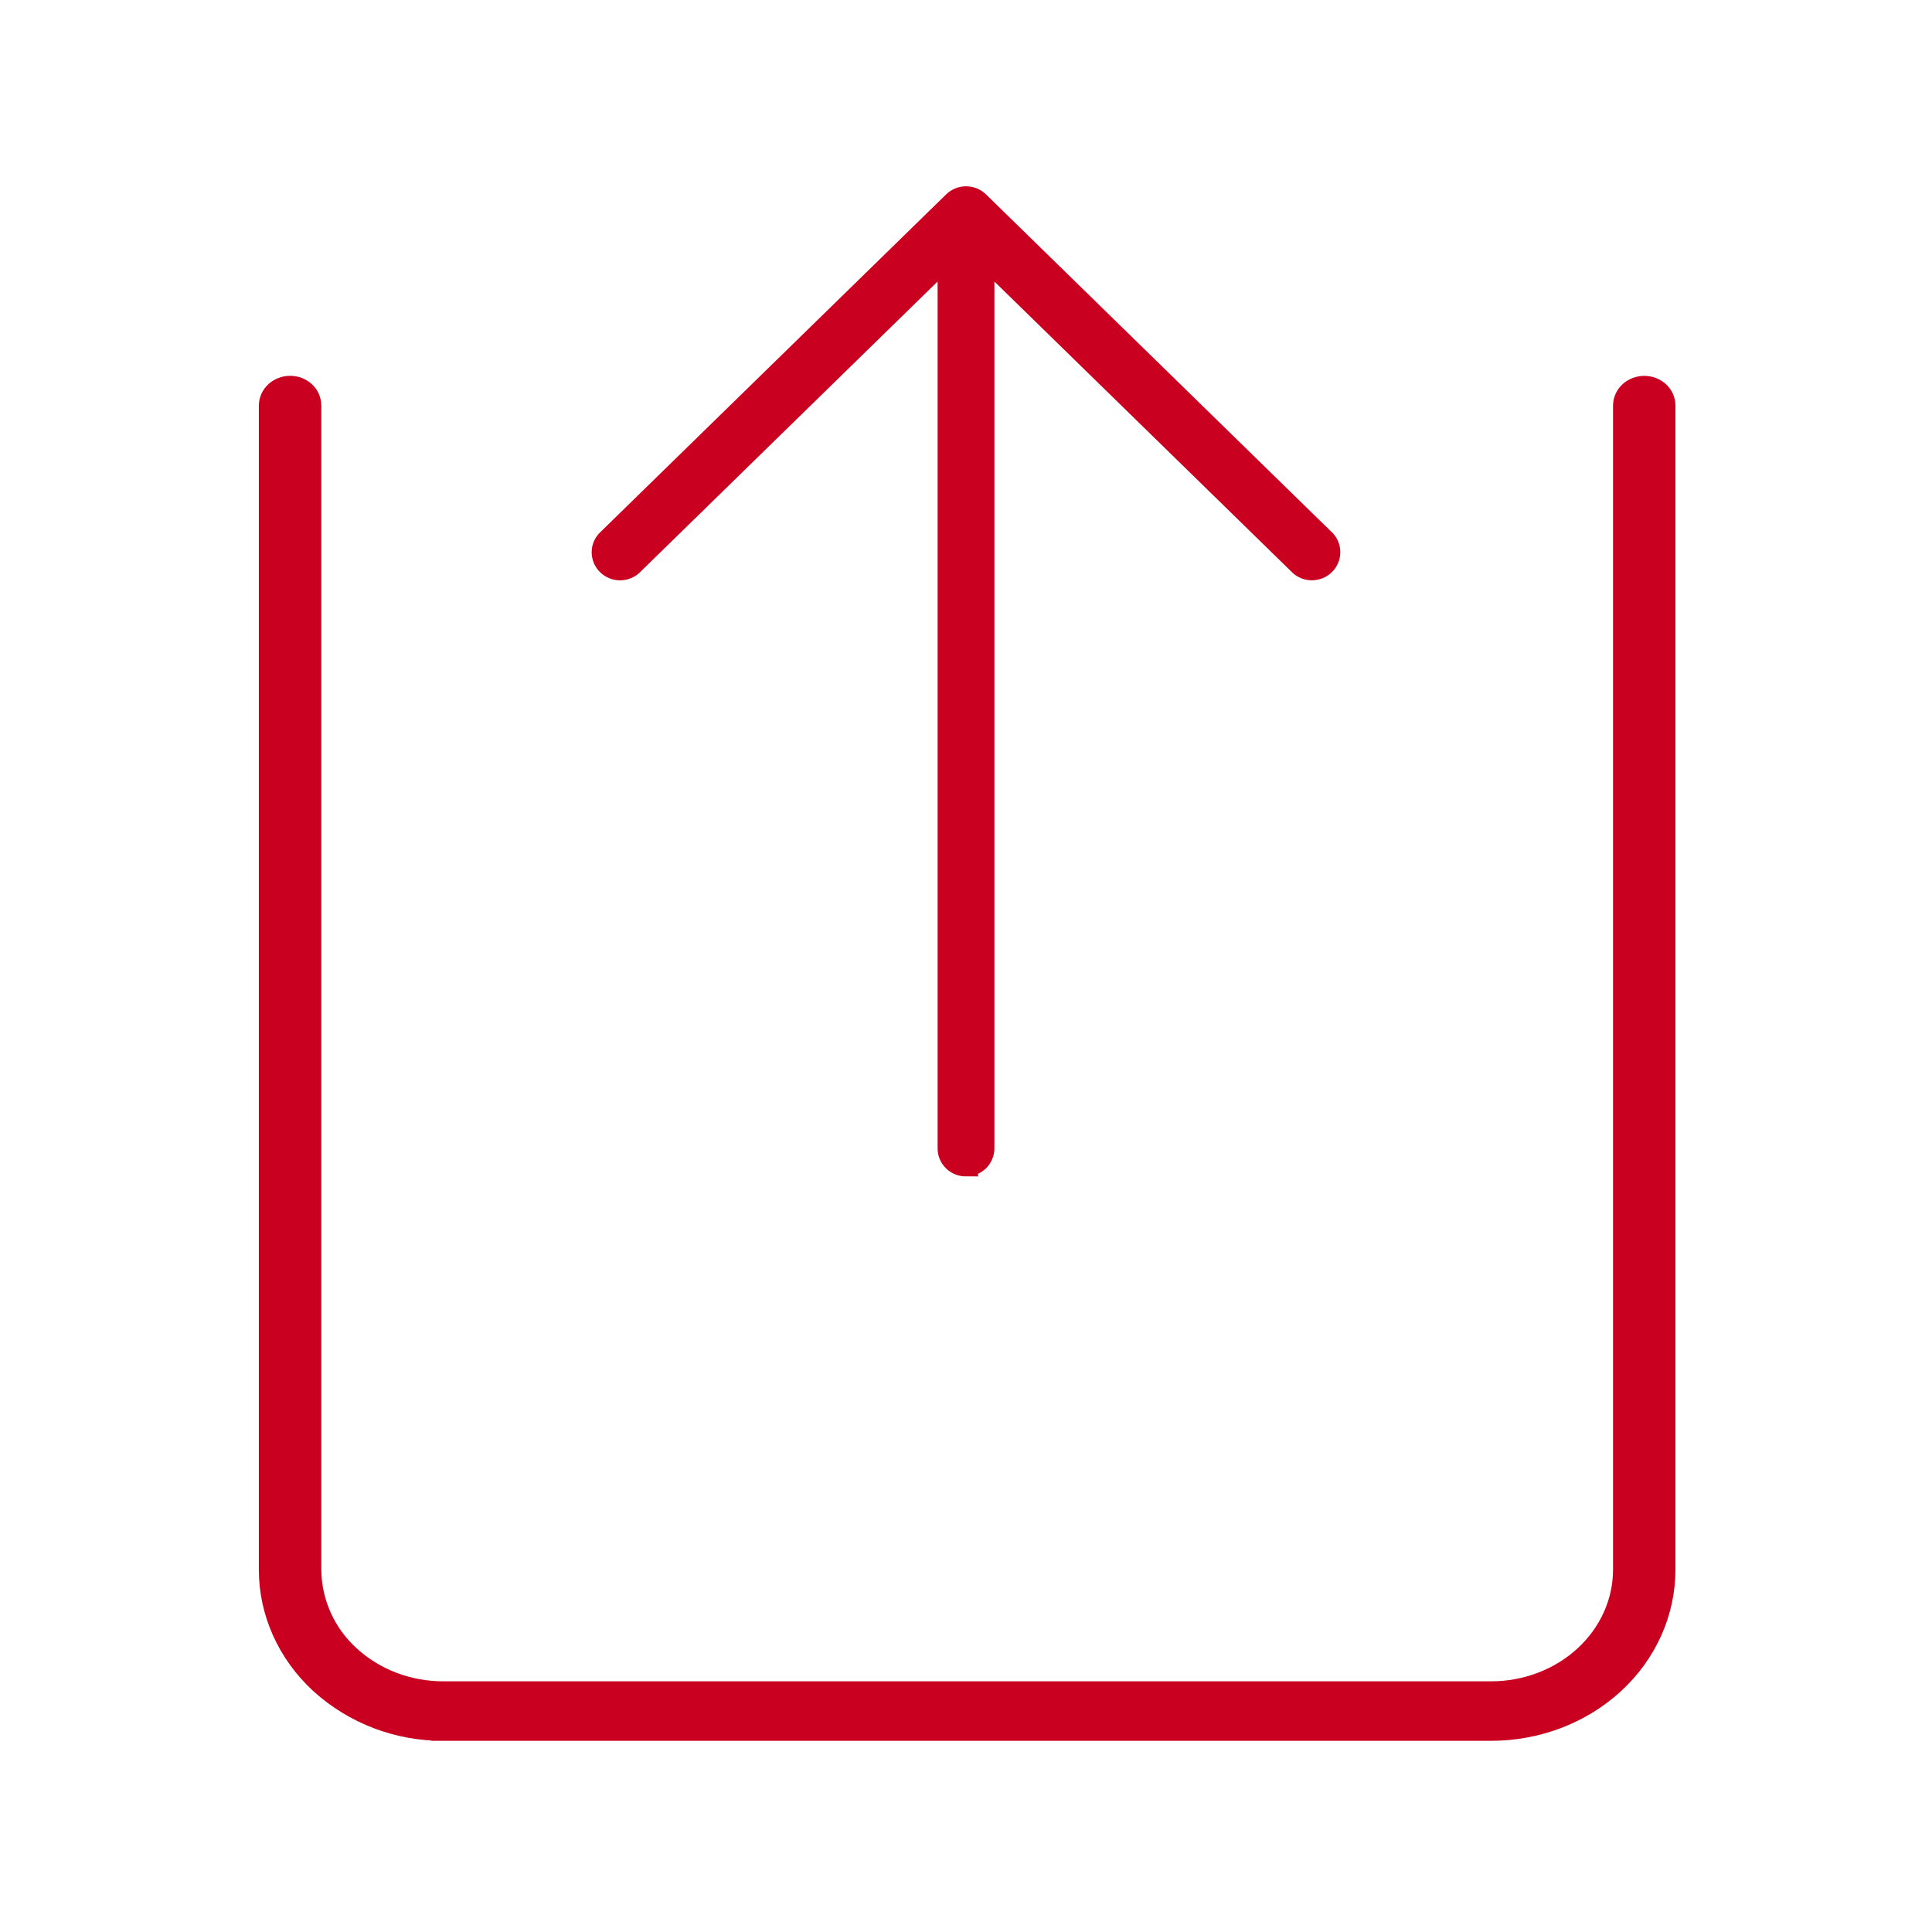 <svg width="40" height="40" viewBox="0 0 40 40" fill="none" xmlns="http://www.w3.org/2000/svg">
<path d="M9.176 35.792H30.871C31.817 35.792 32.725 35.445 33.394 34.828C34.063 34.21 34.438 33.373 34.438 32.499V8.398C34.438 8.349 34.428 8.301 34.408 8.256C34.388 8.211 34.359 8.171 34.322 8.138C34.246 8.069 34.146 8.031 34.042 8.032C33.939 8.032 33.839 8.07 33.762 8.139C33.726 8.172 33.697 8.212 33.677 8.257C33.657 8.301 33.647 8.349 33.646 8.398V32.499C33.646 33.179 33.353 33.83 32.833 34.31C32.313 34.79 31.607 35.06 30.871 35.06H9.176C8.441 35.06 7.735 34.79 7.215 34.31C6.962 34.081 6.759 33.802 6.619 33.491C6.479 33.179 6.405 32.842 6.402 32.5V8.397C6.402 8.348 6.392 8.3 6.372 8.255C6.352 8.21 6.323 8.17 6.286 8.137C6.21 8.068 6.11 8.03 6.006 8.031C5.903 8.031 5.803 8.069 5.726 8.138C5.69 8.171 5.661 8.211 5.641 8.255C5.62 8.3 5.61 8.348 5.609 8.397V32.498C5.609 33.372 5.985 34.209 6.654 34.827C7.345 35.453 8.245 35.797 9.176 35.791V35.792Z" fill="#C9001F" stroke="#C9001F" stroke-width="0.5"/>
<path d="M20 24.106C20.09 24.106 20.176 24.072 20.24 24.01C20.271 23.979 20.295 23.943 20.312 23.903C20.329 23.863 20.338 23.82 20.338 23.776V5.235L26.941 11.685C27.006 11.739 27.089 11.768 27.174 11.764C27.259 11.761 27.34 11.726 27.401 11.667C27.461 11.608 27.496 11.529 27.499 11.445C27.503 11.362 27.474 11.28 27.419 11.217L20.24 4.204C20.176 4.142 20.09 4.107 20.001 4.107C19.912 4.107 19.827 4.142 19.763 4.204L12.581 11.219C12.526 11.282 12.497 11.364 12.5 11.447C12.504 11.53 12.539 11.61 12.599 11.668C12.659 11.727 12.74 11.762 12.825 11.765C12.91 11.768 12.993 11.74 13.059 11.685L19.662 5.235V23.777C19.662 23.864 19.697 23.949 19.761 24.011C19.824 24.073 19.911 24.107 20 24.107V24.106Z" fill="#C9001F" stroke="#C9001F" stroke-width="0.5"/>
</svg>
